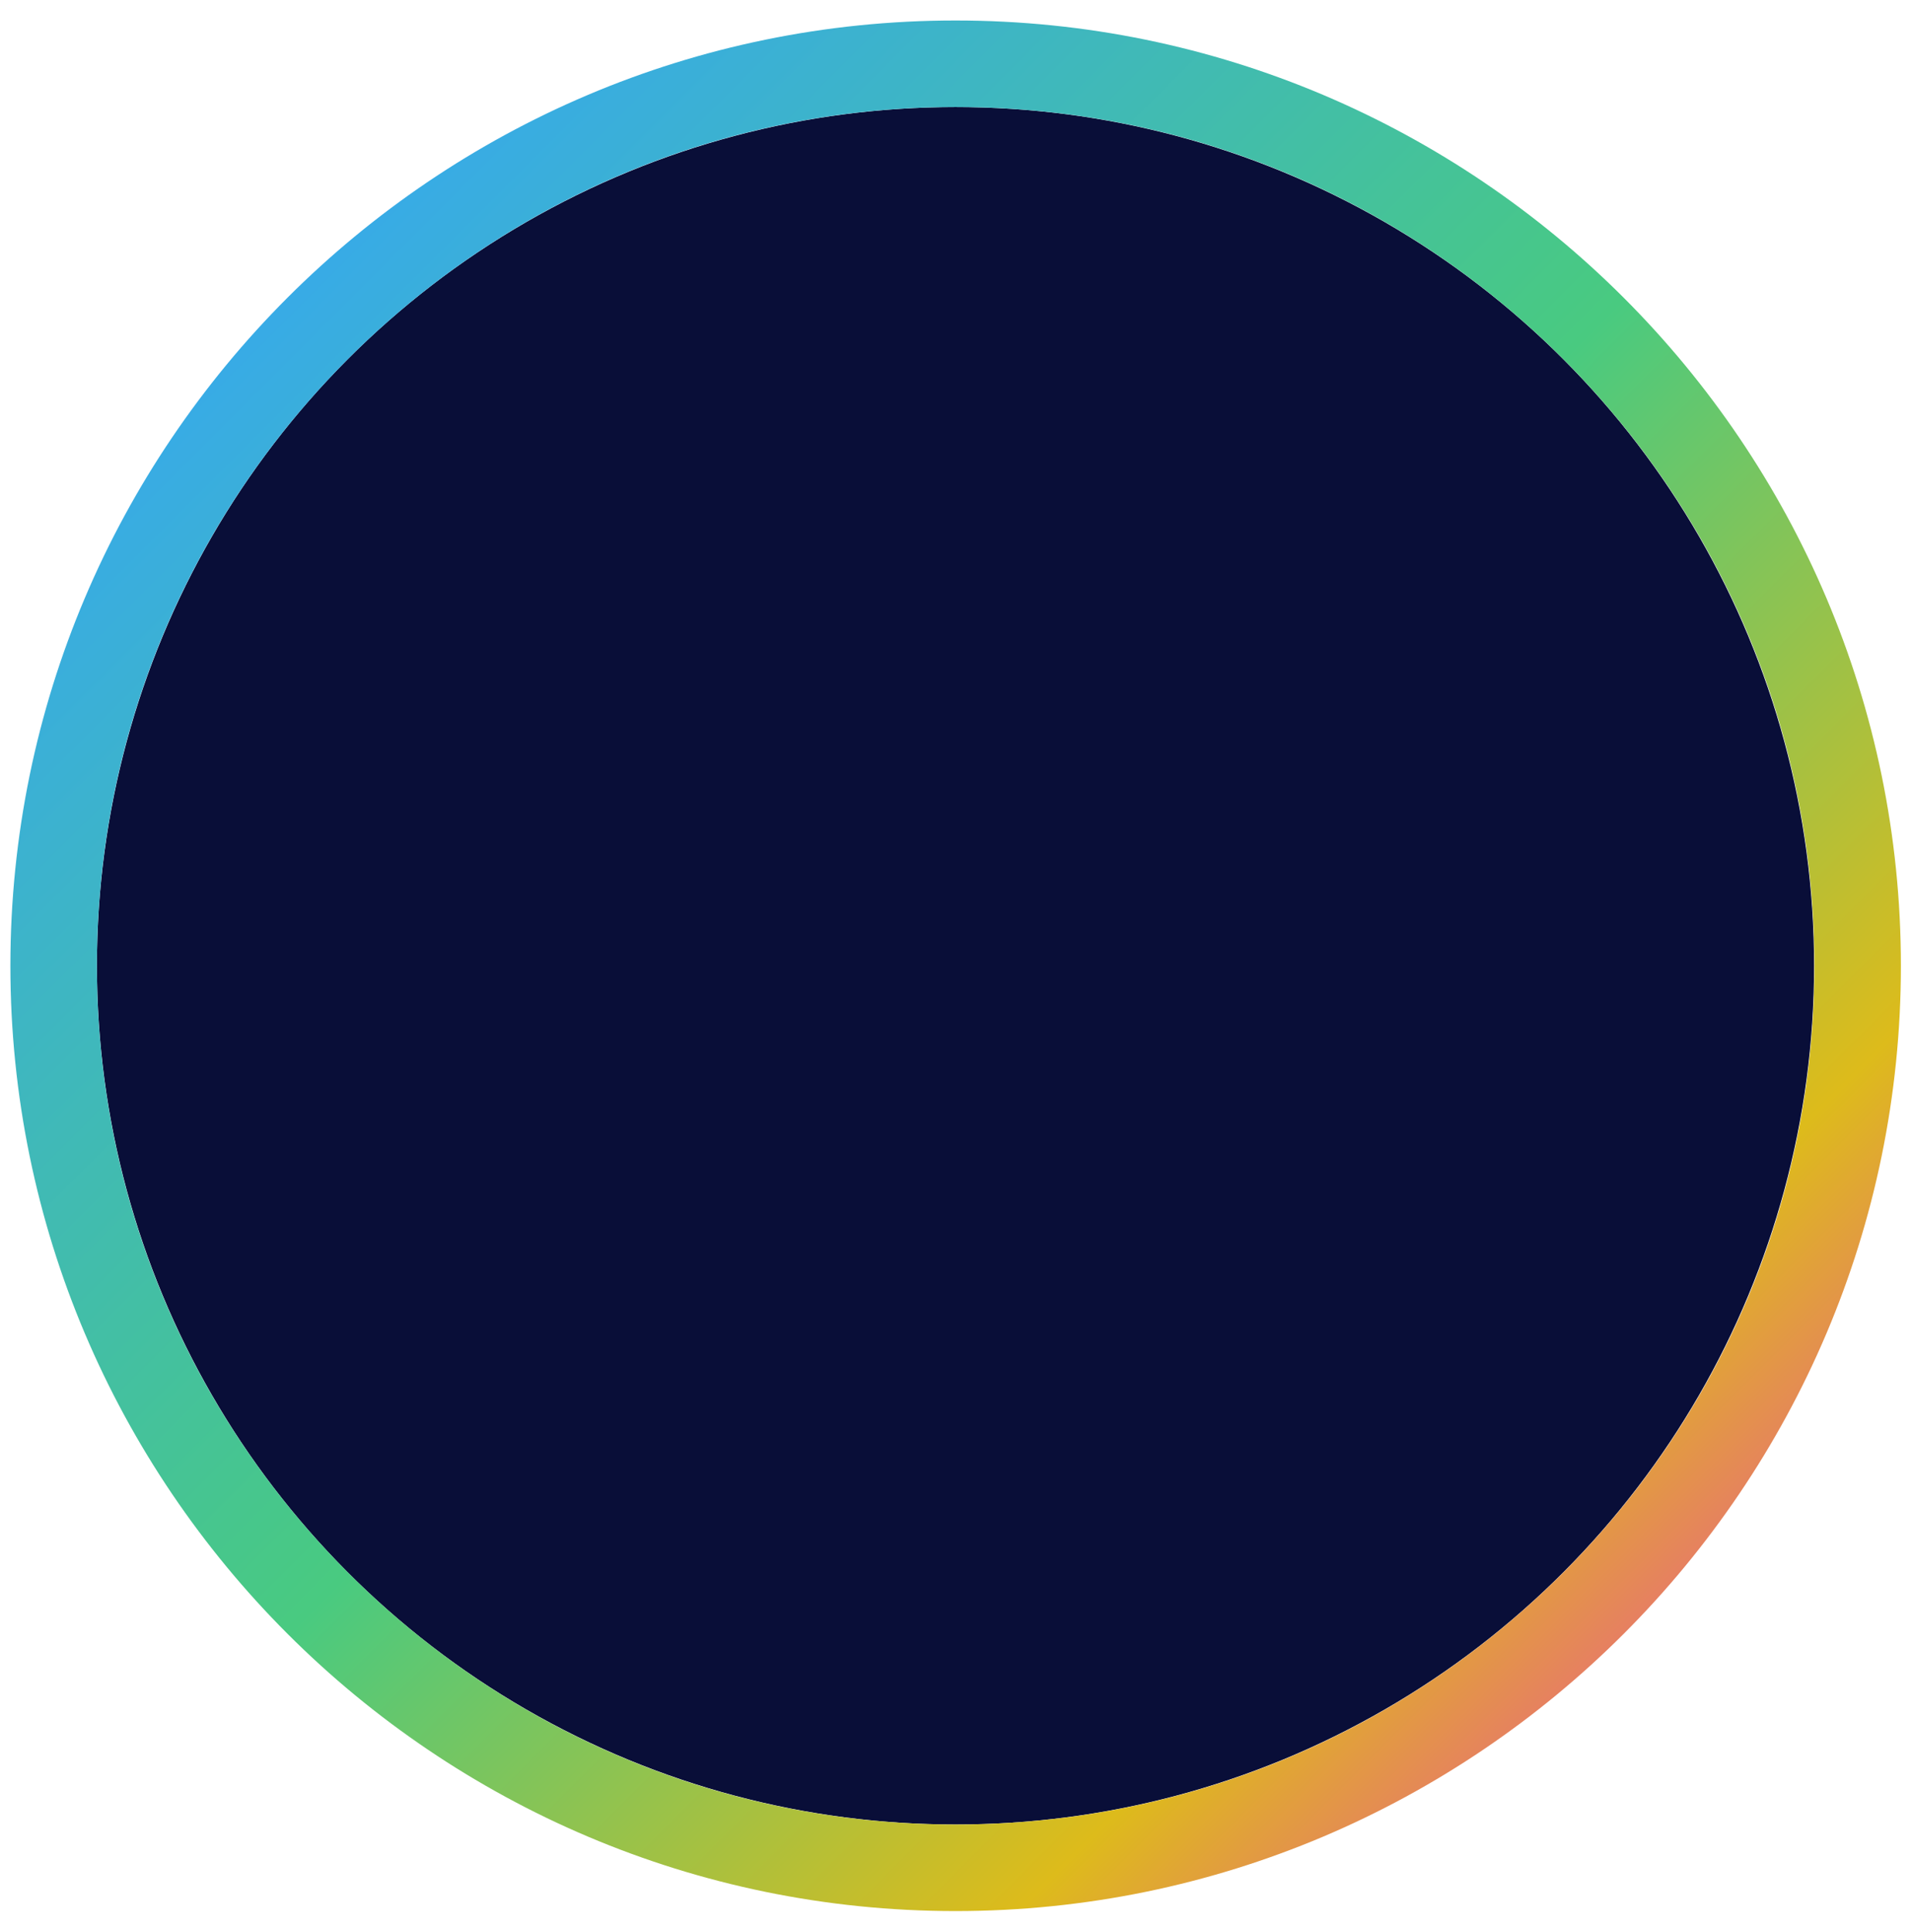 <?xml version="1.0" encoding="utf-8"?>
<!-- Generator: Adobe Illustrator 27.0.0, SVG Export Plug-In . SVG Version: 6.00 Build 0)  -->
<svg version="1.1" id="Capa_1" xmlns="http://www.w3.org/2000/svg" xmlns:xlink="http://www.w3.org/1999/xlink" x="0px" y="0px"
	 viewBox="0 0 66.24 66.95" style="enable-background:new 0 0 66.24 66.95;" xml:space="preserve">
<style type="text/css">
	.st0{fill:#090E38;}
	.st1{fill:url(#SVGID_1_);}
	.st2{fill:#161A42;}
	.st3{fill:url(#SVGID_00000097463323924600791200000010773987421378591892_);}
	.st4{fill:url(#SVGID_00000020365507877414766790000008163957095846607018_);}
	.st5{fill:#FFFFFF;}
	.st6{fill:#E9E9EB;}
	.st7{fill:#2280C3;}
	.st8{fill:#263A6B;}
	.st9{fill:#13183B;}
	.st10{fill:#EBEBFF;}
	.st11{fill:#15336C;}
	.st12{fill:#121D3E;}
	.st13{fill:#D8CE9E;}
	.st14{fill:#5F485A;}
	.st15{fill:#17316F;}
	.st16{fill:#0A1C4F;}
	.st17{fill:#1E1A55;}
	.st18{fill:#12193B;}
	.st19{fill:#D8CD9C;}
	.st20{fill:#544A55;}
	.st21{fill:#E0E1E3;}
	.st22{fill:#15193A;}
	.st23{fill:#D6CC89;}
	.st24{fill:#434642;}
	.st25{fill:#131543;}
	.st26{fill:#3E3B38;}
	.st27{fill:#181940;}
	.st28{fill:#D7CE9D;}
	.st29{fill:#806D64;}
	.st30{opacity:0.7;fill:#6FC4D8;}
	.st31{fill:#805AE4;}
	.st32{fill:#ECB40A;}
	.st33{fill:#10B78E;}
	.st34{fill:url(#SVGID_00000144337667024132261180000007485344311154151097_);}
	.st35{fill:url(#SVGID_00000139289474527816928250000002192729156843812026_);}
	.st36{fill:url(#SVGID_00000183242102589824770730000003610015453250739360_);}
	.st37{fill:url(#SVGID_00000066506392914806094540000002755498374769477270_);}
	.st38{fill:url(#SVGID_00000001633246216137319030000005334597173045796260_);}
	.st39{fill:url(#SVGID_00000157997341722713960360000006079249260390680704_);}
	.st40{fill:url(#SVGID_00000158706988311086531990000014367092020389795720_);}
	.st41{fill:url(#SVGID_00000146471373516575423170000006636586492349873828_);}
	.st42{fill:url(#SVGID_00000000215244793454243190000014206935523228104604_);}
	.st43{fill:url(#SVGID_00000139265626485337641670000004473323879972698246_);}
	.st44{fill:url(#SVGID_00000127024421139168959660000007301797006371037886_);}
	.st45{fill:url(#SVGID_00000078035353765127352020000011757394963824741301_);}
	.st46{fill:url(#SVGID_00000167389511361398520090000006786260003027186828_);}
	.st47{fill:url(#SVGID_00000096034656671101114850000005622734468767589567_);}
	.st48{fill:url(#SVGID_00000169551705801836151890000005670254630049574041_);}
	.st49{fill:url(#SVGID_00000064329586543944196510000012250383350057194942_);}
	.st50{fill:url(#SVGID_00000151515501243151985800000008173749532182212525_);}
	.st51{fill:url(#SVGID_00000142138229808931856470000001150248023769705883_);}
	.st52{fill:url(#SVGID_00000154418995298557823010000001320939989598830992_);}
	.st53{fill:url(#SVGID_00000015356759161623525750000000776670829466789028_);}
	.st54{fill:url(#SVGID_00000079452131881453496070000012065496367652311708_);}
	.st55{fill:url(#SVGID_00000155824778743854534080000007731032588199685038_);}
	.st56{fill:url(#SVGID_00000082350800625802111090000012524047678758241700_);}
	.st57{fill:url(#SVGID_00000013181241526235509180000007626075127984702867_);}
	.st58{fill:url(#SVGID_00000026143525957458856750000014889850579694312374_);}
	.st59{fill:url(#SVGID_00000097466940462584858800000018433232971097296776_);}
	.st60{clip-path:url(#SVGID_00000128487267204733989070000012886546047649188485_);fill:#FFFFFF;}
	.st61{fill:none;stroke:#805AE4;stroke-miterlimit:10;}
	.st62{fill:url(#SVGID_00000145056745207275275110000006572752725071073429_);}
	.st63{fill:url(#SVGID_00000021828854651011671240000014306080059236963991_);}
	.st64{fill:url(#SVGID_00000067926767876269648860000012814993467054284217_);}
	.st65{fill:url(#SVGID_00000163779566759448122050000017729539070274568070_);}
	.st66{fill:url(#SVGID_00000036936522323674934310000003768650269510965675_);}
	.st67{fill:url(#SVGID_00000142164637882382432310000018238163682635896756_);}
	.st68{fill:url(#SVGID_00000157297744215490339200000014749569547036584849_);}
	.st69{fill:url(#SVGID_00000171710638308648947160000002182108002790435989_);}
	.st70{fill:url(#SVGID_00000107573527096738008500000013017908502725992354_);}
	.st71{fill:url(#SVGID_00000119103938649907212270000012866513208681338530_);}
	.st72{fill:url(#SVGID_00000024722681274224904300000002852114850061599929_);}
	.st73{fill:url(#SVGID_00000014616668489851966990000005847738197960061841_);}
	.st74{fill:#DDBB1B;}
	.st75{fill:#49CA80;}
	.st76{fill:#CF78C6;}
	.st77{fill:#BDACFF;}
	.st78{fill:#37368D;}
	.st79{fill:#E11E5E;}
	.st80{fill:#EB9F49;}
	.st81{fill:#FF6B6B;}
	.st82{fill:#38ABE6;}
	.st83{fill:url(#SVGID_00000144321306330914917150000005727525801610486700_);}
	.st84{fill:url(#SVGID_00000157288443115375316540000011045282221547740328_);}
	.st85{fill:url(#SVGID_00000093858967256757616370000002539044914419772051_);}
	.st86{fill:#E78A7E;}
	.st87{fill:#E69C78;}
	.st88{fill:#FF80E7;}
	.st89{fill:#E86480;}
	.st90{fill:url(#SVGID_00000062189387402410310480000014764102732602939583_);}
	.st91{fill:url(#SVGID_00000059304796196028367670000004617573683811944117_);}
	.st92{fill:url(#SVGID_00000050631848711578704830000016922936839573113757_);}
	.st93{fill:url(#SVGID_00000054227298500839484230000005514811615635030954_);}
	.st94{fill:url(#SVGID_00000114763615198120262000000013599961944949890972_);}
	.st95{fill:url(#SVGID_00000026873823804840025860000006194668063592103570_);}
	.st96{fill:url(#SVGID_00000126309422162408548820000008121680848133546625_);}
	.st97{fill:url(#SVGID_00000079482875006096015980000001339629110104494232_);}
	.st98{fill:url(#SVGID_00000117644423102311128270000009914095339655834789_);}
	.st99{fill:url(#SVGID_00000023272840805013529460000006979846943832511622_);}
	.st100{fill:url(#SVGID_00000047761503823219100200000009968326540637818550_);}
	.st101{fill:url(#SVGID_00000060751813432204341880000006354950454357563021_);}
	.st102{fill:url(#SVGID_00000070094869013785079660000003707460281198642355_);}
	.st103{fill:url(#SVGID_00000013184592353616685600000009090372076717786512_);}
	.st104{fill:url(#SVGID_00000014622085519765066920000012779503007379595150_);}
	.st105{fill:url(#SVGID_00000057845600768814066160000011237305441440243377_);}
	.st106{fill:url(#SVGID_00000054988077097975448230000010644912891568520625_);}
	.st107{fill:url(#SVGID_00000157286417692264670910000006299660352956331392_);}
	.st108{fill:url(#SVGID_00000064312516256801966660000018138825847740437129_);}
	.st109{fill:url(#SVGID_00000041266367401416690440000011339025362974899880_);}
	.st110{fill:url(#SVGID_00000153676132262516261850000008182090109147097243_);}
	.st111{fill:url(#SVGID_00000065766466457799429980000009286953373575385014_);}
	.st112{fill:url(#SVGID_00000127730391270466946810000003408663374286793618_);}
	.st113{fill:url(#SVGID_00000013150768410429156310000011985697550605194388_);}
	.st114{fill:url(#SVGID_00000150082314544528356840000015959681212142516647_);}
	.st115{fill:url(#SVGID_00000051345075637862195560000017855591229758823821_);}
	.st116{fill:url(#SVGID_00000000905701166037519100000010365838390418581942_);}
	.st117{fill:url(#SVGID_00000178195157140699559290000001969785622012342154_);}
	.st118{fill:url(#SVGID_00000019663659427338453950000011349075458188109184_);}
	.st119{fill:url(#SVGID_00000093865465917477346230000012019187816264294045_);}
	.st120{fill:url(#SVGID_00000176045534079979334610000015091038244737464474_);}
	.st121{fill:url(#SVGID_00000174594663340624274880000016563375585916330895_);}
	.st122{fill:url(#SVGID_00000070081443096189867690000004565978692748930965_);}
	.st123{fill:url(#SVGID_00000055704486837765463620000017432500763399260073_);}
	.st124{fill:url(#SVGID_00000007403631824631921380000012684783528794530207_);}
	.st125{fill:url(#SVGID_00000072239312974423311040000014916143237958473375_);}
	.st126{fill:url(#SVGID_00000057840827756919653070000000643953958003505801_);}
	.st127{fill:url(#SVGID_00000044874134064430851790000002442621032520454078_);}
	.st128{fill:url(#SVGID_00000176003266541894804430000005385695119348526238_);}
	.st129{fill:url(#SVGID_00000158708055241642296660000005392466114844996251_);}
	.st130{fill:url(#SVGID_00000181078382761934885380000007216444479709579397_);}
	.st131{fill:url(#SVGID_00000085964563109045699940000011315683413848102274_);}
	.st132{fill:url(#SVGID_00000088836619209209742710000003954432761752188091_);}
	.st133{fill:url(#SVGID_00000125593357061965223430000005922462986788689307_);}
	.st134{fill:url(#SVGID_00000003814034319601860610000018303474446968641979_);}
	.st135{fill:url(#SVGID_00000044169572052892463570000008617624971901141897_);}
	.st136{fill:url(#SVGID_00000021802340080654285380000015809022766364025485_);}
	.st137{fill:url(#SVGID_00000049183324533000192480000013620743297581332362_);}
	.st138{fill:url(#SVGID_00000008109269163883486000000009603457382885384118_);}
	.st139{fill:url(#SVGID_00000088119938548047470900000015023717309999279797_);}
	.st140{fill:url(#SVGID_00000072280244331749649170000016384307270108797608_);}
	.st141{fill:url(#SVGID_00000133513854640825612530000007101222407842492574_);}
	.st142{fill:url(#SVGID_00000067956052438333629140000016289474612694138795_);}
	.st143{fill:url(#SVGID_00000081641187909448616640000006067192315431559083_);}
	.st144{fill:url(#SVGID_00000032618655418275031250000009633939690348209802_);}
	.st145{fill:url(#SVGID_00000126299155120008147250000008384098124493024643_);}
	.st146{fill:url(#SVGID_00000070095779699579670600000012671010697018941867_);}
	.st147{fill:url(#SVGID_00000137132382228012745470000012144020238316119971_);}
	.st148{fill:url(#SVGID_00000158728716883403779670000004033705829063435685_);}
	.st149{fill:url(#SVGID_00000109736886872219477180000016045280394534311592_);}
	.st150{fill:url(#SVGID_00000092453208448847096680000012867627592381188031_);}
	.st151{fill:url(#SVGID_00000171692351203517170570000009757382386586014641_);}
	.st152{fill:url(#SVGID_00000033357309044817868740000005019293365474254723_);}
	.st153{fill:url(#SVGID_00000118381017227058971620000017487610689782961840_);}
	.st154{fill:url(#SVGID_00000053524006314297126670000001391553371531239102_);}
	.st155{fill:url(#SVGID_00000104690522594658653320000009130362250241695111_);}
	.st156{fill:url(#SVGID_00000138540900358504034940000003013478519660945040_);}
	.st157{fill:url(#SVGID_00000119081610144695928300000016325034823050261687_);}
	.st158{fill:url(#SVGID_00000111882782983560899190000015302970262563944624_);}
	.st159{fill:url(#SVGID_00000182499990906271346750000006799308723357635224_);}
	.st160{fill:url(#SVGID_00000130622356013062195530000003863363176797491077_);}
	.st161{fill:url(#SVGID_00000165192787846010973660000007641775205244699051_);}
	.st162{fill:url(#SVGID_00000031195830067641353570000012038347140184790200_);}
	.st163{fill:none;stroke:#090E38;stroke-width:2;stroke-miterlimit:10;}
	.st164{fill:#803CFF;}
	.st165{fill:none;stroke:#803CFF;stroke-miterlimit:10;}
	.st166{fill:#848698;}
	.st167{fill:url(#SVGID_00000183232862899945458980000015465816205333122192_);}
	.st168{fill:url(#SVGID_00000023274084627285886620000013670930627024008596_);}
	.st169{fill:url(#SVGID_00000054224777236442822210000016584292969269314719_);}
	.st170{fill:url(#SVGID_00000054978739165343784790000004223751279568674722_);}
	.st171{fill:url(#SVGID_00000048491714271855521660000005708964339917503618_);}
	.st172{fill:url(#SVGID_00000142138892622785259930000018052261361234209201_);}
	.st173{fill:url(#SVGID_00000007414491457133694040000018189149588532049316_);}
	.st174{fill:url(#SVGID_00000061472844146481741520000016635535378366751652_);}
	.st175{fill:#22274C;}
	.st176{fill:url(#SVGID_00000083791986933264850240000004309515073345896858_);}
	.st177{fill:url(#SVGID_00000124851243547051890200000002350035445295598499_);}
	.st178{fill:url(#SVGID_00000075878022491387885500000015116156742581721021_);}
	.st179{fill:url(#SVGID_00000023280703080213998270000013340145535093173634_);}
	.st180{fill:url(#SVGID_00000166664152754028831040000003374235577516262802_);}
	.st181{fill:url(#SVGID_00000053515119352021951440000001861804222346856855_);}
	.st182{fill:url(#SVGID_00000132060616377174866820000010878876610296967817_);}
	.st183{fill:url(#SVGID_00000052103543137042157790000013420042429607577767_);}
	.st184{fill:url(#SVGID_00000102521387495280774160000000183658206305855414_);}
	.st185{fill:url(#SVGID_00000168091124601898054670000001436452817365334672_);}
	.st186{fill:url(#SVGID_00000145029872407947224220000016043903203212863130_);}
	.st187{fill:url(#SVGID_00000050649616145791099750000014872213308619095733_);}
	.st188{fill:url(#SVGID_00000105384597736288993780000017180566020959254176_);}
	.st189{fill:url(#SVGID_00000049941317537971114740000006829675426981257120_);}
	.st190{fill:url(#SVGID_00000054256165323020771020000017398543361356503979_);}
	.st191{fill:url(#SVGID_00000056396085662052987070000010194860804283802271_);}
	.st192{fill:url(#SVGID_00000142142344642070774060000015460935527001993110_);}
	.st193{fill:url(#SVGID_00000060012049616022794390000006310692009994346929_);}
	.st194{fill:url(#SVGID_00000011724185077482367550000015776122643376327855_);}
	.st195{fill:url(#SVGID_00000031914278353756991520000001789452826851061926_);}
	.st196{fill:url(#SVGID_00000068634946995565847770000000147387607016885890_);}
	.st197{fill:url(#SVGID_00000021838814154484054270000009559730595609746878_);}
	.st198{fill:url(#SVGID_00000100364834492301180680000010794462733989758387_);}
	.st199{fill:url(#SVGID_00000181080392352393101530000004853980272766249352_);}
	.st200{fill:url(#SVGID_00000176737314887893510930000012302857841424473261_);}
	.st201{fill:url(#SVGID_00000138538518535649270490000008276458268426726547_);}
	.st202{fill:url(#SVGID_00000155147283071184033430000001305554658411950011_);}
	.st203{fill:url(#SVGID_00000001649508277231340020000017062627592682981764_);}
	.st204{fill:url(#SVGID_00000172402183814007654370000004910588991846182585_);}
	.st205{fill:url(#SVGID_00000065059667453681480390000011412791670812100519_);}
	.st206{fill:url(#SVGID_00000077302566457444676460000014416299356602765216_);}
	.st207{fill:url(#SVGID_00000035517719523858685010000007284784528003086260_);}
	.st208{fill:url(#SVGID_00000078748576466584451200000013143364453172274336_);}
	.st209{fill:url(#SVGID_00000089566165224323906040000010811359072223686327_);}
	.st210{fill:url(#SVGID_00000152943879984238728350000002572395279119451831_);}
	.st211{fill:url(#SVGID_00000127734852240945734610000018340159900704809639_);}
	.st212{fill:none;stroke:#FFFFFF;stroke-linecap:round;stroke-miterlimit:10;}
	.st213{fill:url(#SVGID_00000009588448731370970920000001844933949381988267_);}
	.st214{fill:url(#SVGID_00000052803776499970249280000015476486948783000241_);}
	.st215{fill:url(#SVGID_00000080167533685056796930000014807544014386542782_);}
	.st216{fill:url(#SVGID_00000056391902443830890250000001452229864872482976_);}
	.st217{fill:url(#SVGID_00000179638371286400105660000011842401865140199810_);}
	.st218{fill:url(#SVGID_00000165234806972075520400000014539385536246144904_);}
	.st219{fill:url(#SVGID_00000094617240714478763950000013548503903678619032_);}
	.st220{fill:url(#SVGID_00000003806022706724857870000016518193088649116585_);}
	.st221{fill:url(#SVGID_00000036219070288411058940000007740446198592884158_);}
	.st222{fill:url(#SVGID_00000094587616993483148740000002226765867729922743_);}
	.st223{fill:url(#SVGID_00000124882140235144706840000014451350390532595895_);}
	.st224{fill:url(#SVGID_00000048496381017877446530000012519464169067930015_);}
	.st225{fill:url(#SVGID_00000014636650078468765860000016917475016255707314_);}
	.st226{fill:url(#SVGID_00000025428145802081908550000000348662000056347807_);}
	.st227{fill:url(#SVGID_00000152952591997923041410000006043423274110238880_);}
	.st228{fill:url(#SVGID_00000134936589001837074500000009281570511625128876_);}
	.st229{fill:url(#SVGID_00000067209706711528393080000010185397588940872834_);}
	.st230{fill:url(#SVGID_00000042703048633965486730000008115067631207218563_);}
	.st231{fill:url(#SVGID_00000010995998147223804610000010584793353882460560_);}
	.st232{fill:url(#SVGID_00000073702349582325084900000004191152068104760734_);}
	.st233{fill:url(#SVGID_00000165213076528119105020000010373254297575231906_);}
	.st234{fill:none;stroke:#22274C;stroke-width:0.5;stroke-miterlimit:10;}
	.st235{fill:url(#SVGID_00000117650201195081969840000011249109881459575453_);}
	.st236{fill:none;stroke:#22274C;stroke-miterlimit:10;}
	.st237{fill:url(#SVGID_00000003811184881998432900000004274225251095961484_);}
	.st238{fill:url(#SVGID_00000066507999970634493510000000134451576098955957_);}
	.st239{fill:url(#SVGID_00000075124470487798216590000010014655156582540684_);}
	.st240{fill:url(#SVGID_00000015317296542632834090000007622947153252260286_);}
	.st241{fill:url(#SVGID_00000107588587383073398840000017108297572693637554_);}
	.st242{fill:url(#SVGID_00000035508700973117298210000014809705307554322623_);}
	.st243{fill:url(#SVGID_00000022559116897564243960000007605287802847074210_);}
	.st244{fill:url(#SVGID_00000124140071320690881850000012419175956377338547_);}
	.st245{fill:url(#SVGID_00000039119426623397728210000007046464648903238065_);}
	.st246{fill:url(#SVGID_00000174561157751461703760000002784383452576366495_);}
	.st247{fill:url(#SVGID_00000132800826269262252240000012863682145825079465_);}
	.st248{fill:url(#SVGID_00000010306271169295289640000006842232037362484132_);}
	.st249{fill:none;stroke:#E11E5E;stroke-miterlimit:10;}
	.st250{fill:url(#SVGID_00000057834892802605316400000011171023554602847145_);}
	.st251{fill:url(#SVGID_00000037654166831373313090000018434013491369320343_);}
	.st252{fill:url(#SVGID_00000090266830699387764910000010097647025013255315_);}
	.st253{fill:url(#SVGID_00000123430350993647574730000000490627533932965507_);}
	.st254{fill:url(#SVGID_00000075858547951324683180000011288892245502323870_);}
	.st255{fill:url(#SVGID_00000016043603044673658500000016691659574362309517_);}
	.st256{fill:url(#SVGID_00000159447254853731041390000006178793440975714194_);}
	.st257{fill:url(#SVGID_00000111163751912943059380000015450169952762655905_);}
	.st258{fill:url(#SVGID_00000089533861709354304840000012732888770600494218_);}
	.st259{fill:url(#SVGID_00000162318671190996827070000010280448222430066577_);}
	.st260{fill:url(#SVGID_00000021804360982100701070000008760427052480108673_);}
	.st261{fill:url(#SVGID_00000021797584725156458020000012385924998791964299_);}
	.st262{fill:url(#SVGID_00000071542118644540744030000000195715122967595694_);}
	.st263{fill:url(#SVGID_00000062152744127947276130000001621255590477748901_);}
	.st264{fill:url(#SVGID_00000016766995825230372210000005332197143670512531_);}
	.st265{fill:url(#SVGID_00000144318067005837300280000011818001275139521200_);}
	.st266{fill:url(#SVGID_00000142146319840801154940000006377770421320721280_);}
	.st267{fill:url(#SVGID_00000033340404083467564290000003859801867911570065_);}
	.st268{fill:url(#SVGID_00000138567894837681827360000014827129496900355201_);}
	.st269{fill:url(#SVGID_00000110451109134649248320000001472608651099853994_);}
	.st270{fill:url(#SVGID_00000087383322149841555220000013352509139245520551_);}
	.st271{fill:url(#SVGID_00000061434672462871831120000013322519282781713564_);}
	.st272{fill:url(#SVGID_00000144332380958906467770000017203937144576033461_);}
	.st273{fill:none;stroke:#FFFFFF;stroke-width:0.75;stroke-miterlimit:10;}
	.st274{fill:none;stroke:#FFFFFF;stroke-width:0.75;stroke-linecap:round;stroke-miterlimit:10;}
	.st275{fill-rule:evenodd;clip-rule:evenodd;fill:none;stroke:#FFFFFF;stroke-width:0.5;stroke-miterlimit:10;}
	
		.st276{fill-rule:evenodd;clip-rule:evenodd;fill:none;stroke:#FFFFFF;stroke-width:0.5;stroke-linecap:round;stroke-miterlimit:10;}
	.st277{fill:url(#SVGID_00000145054608800459422750000000905083825680310962_);}
	.st278{fill:url(#SVGID_00000156564514453257390320000009335095324187212682_);}
	.st279{fill:url(#SVGID_00000057131286459685798040000002127517851340159387_);}
	.st280{fill:url(#SVGID_00000095336116344903435560000001640973459601368211_);}
	.st281{fill:url(#SVGID_00000008870881654219065780000001630533192752169623_);}
	.st282{fill:url(#SVGID_00000018930275870165220300000013751612809264911788_);}
	.st283{fill:url(#SVGID_00000001625905999951315900000015466847244901375895_);}
	.st284{fill:url(#SVGID_00000121258528205011558390000008387080945399326876_);}
	.st285{fill:url(#SVGID_00000037678169800399402970000009932095997713674136_);}
	.st286{fill:url(#SVGID_00000042696675713990412880000007502258963303139480_);}
	.st287{fill:url(#SVGID_00000163792146565932951530000012383334047381929607_);}
	.st288{fill:url(#SVGID_00000149343806159944091980000008760890472184810409_);}
	.st289{fill:url(#SVGID_00000163046671732147473830000005783297093257913500_);}
	.st290{fill:url(#SVGID_00000104684496751600609750000010855929629485963935_);}
	.st291{fill:url(#SVGID_00000175288021185898157860000011657029432125676957_);}
	.st292{fill:url(#SVGID_00000069379069053281229480000004618742683810613946_);}
	.st293{fill:url(#SVGID_00000135656720317858832140000009841529118079148977_);}
	.st294{fill:url(#SVGID_00000081612397115461729400000002089343266081628813_);}
	.st295{fill:url(#SVGID_00000099647984948521799580000014366265045636645029_);}
	.st296{fill:url(#SVGID_00000070829109070395442070000010469002930812387461_);}
	.st297{fill:url(#SVGID_00000031897918051153673840000007032016267655605415_);}
	.st298{fill:url(#SVGID_00000149382185568974637240000000540638956338339751_);}
	.st299{fill:url(#SVGID_00000008853046734689208910000013602255395594817175_);}
	.st300{fill:url(#SVGID_00000124849522772056831200000015911545627152285622_);}
	.st301{fill:url(#SVGID_00000008852500019003265010000007838095305687316133_);}
	.st302{clip-path:url(#SVGID_00000036963214835901567410000011478455184341893782_);fill:#22264C;}
	.st303{clip-path:url(#SVGID_00000100376259419284731540000017433495572723658114_);fill:#FFFFFF;}
	.st304{clip-path:url(#SVGID_00000035492450615730074130000018185660273325864107_);fill:#FFFFFF;}
	.st305{clip-path:url(#SVGID_00000124127473773300811790000000660907324855834290_);fill:#FFFFFF;}
	.st306{clip-path:url(#SVGID_00000114760691508564659920000015142801245707630217_);fill:#FFFFFF;}
	.st307{clip-path:url(#SVGID_00000140696029887081214510000004770722859832906904_);fill:#FFFFFF;}
	.st308{clip-path:url(#SVGID_00000169538882108986281330000005980300081964809890_);fill:#FFFFFF;}
	.st309{clip-path:url(#SVGID_00000150819950511347113330000010921569735033305500_);fill:#FFFFFF;}
	.st310{clip-path:url(#SVGID_00000138544802012361063590000007182712565563826060_);fill:#FFFFFF;}
	.st311{clip-path:url(#SVGID_00000125562760078169016170000003167402033003145860_);fill:#FFFFFF;}
	.st312{clip-path:url(#SVGID_00000084514657162247620550000002024560388906947494_);fill:#FFFFFF;}
	.st313{clip-path:url(#SVGID_00000158000850132689767750000001757806651054904196_);fill:#FFFFFF;}
	.st314{fill:url(#SVGID_00000080894786764622053810000012879896677638221700_);}
	.st315{fill:url(#SVGID_00000103243065569571432270000016418031582723529864_);}
	.st316{fill:url(#SVGID_00000011711215191597413180000007067649002453337250_);}
	.st317{fill:url(#SVGID_00000119080819216206472670000012650154003395507893_);}
	.st318{fill:url(#SVGID_00000016036861024447061660000010645171320317669007_);}
	.st319{fill:url(#SVGID_00000065782063794657008440000009394124902542738095_);}
	.st320{fill:url(#SVGID_00000085931880426327420410000008189655211347087507_);}
	.st321{fill:url(#SVGID_00000083059701350168291630000006380353135248832675_);}
	.st322{fill:url(#SVGID_00000036249778812214194100000000550146220843454849_);}
	.st323{fill:url(#SVGID_00000158714069822673885990000003396128114393336450_);}
	.st324{fill:url(#SVGID_00000128463507302934031370000003903903225015362995_);}
	.st325{fill:url(#SVGID_00000081640158748083888850000002392246108646754226_);}
	.st326{fill:url(#SVGID_00000180363291594485255910000003173905379768201635_);}
	.st327{fill:url(#SVGID_00000105421632685926157320000010980752566045679762_);}
	.st328{fill:url(#SVGID_00000080904460143227878620000007442669804829149369_);}
	.st329{fill:url(#SVGID_00000090273208267346737740000018151184357179122871_);}
	.st330{fill:url(#SVGID_00000130637372494363133760000002801005525099423147_);}
	.st331{fill:url(#SVGID_00000060002289232302243070000004626888253019507382_);}
	.st332{fill:url(#SVGID_00000083787415123772367540000011526352961916533690_);}
	.st333{fill:url(#SVGID_00000141435857571631399780000018115992040386026897_);}
	.st334{fill:url(#SVGID_00000042000182523007824940000004755841731476341693_);}
	.st335{fill:url(#SVGID_00000145779306199399306690000001659809033016828350_);}
	.st336{fill:url(#SVGID_00000114779606758082428320000011653869668420633275_);}
	.st337{fill:url(#SVGID_00000021829005966280339170000006186642558655807129_);}
	.st338{fill:url(#SVGID_00000071519008913731583500000012895069018306821509_);}
	.st339{fill:url(#SVGID_00000136369925189841013460000001631170913654571925_);}
	.st340{fill:url(#SVGID_00000018230522012542132200000001267881552775926714_);}
	.st341{fill:url(#SVGID_00000135648568765014600370000015136955448492121779_);}
	.st342{fill:url(#SVGID_00000036963018950162227350000008172420717816539553_);}
	.st343{fill:url(#SVGID_00000147905622264809387370000004104407230971354531_);}
	.st344{fill:url(#SVGID_00000159453176280238689200000002424650133046462366_);}
	.st345{fill:url(#SVGID_00000104696800959960937870000014277017603967338383_);}
	.st346{fill:url(#SVGID_00000014635803534466152460000009289386250931637647_);}
	.st347{fill:url(#SVGID_00000096050918942802140250000014608282034199729561_);}
	.st348{fill:url(#SVGID_00000024723304417810641230000010010004458901672626_);}
	.st349{fill:url(#SVGID_00000087394151171968470720000009015945157501845406_);}
	.st350{fill:url(#SVGID_00000171700462611810516190000006960916893547127700_);}
	.st351{fill:url(#SVGID_00000112613951384243383910000015718522183425654690_);}
	.st352{fill:url(#SVGID_00000050626628561919924870000014861016588997613208_);}
	.st353{fill:url(#SVGID_00000021115363782537501810000010817066352096898446_);}
	.st354{fill:#8A8989;}
	.st355{fill:#616160;}
	.st356{fill-rule:evenodd;clip-rule:evenodd;fill:#FFFFFF;}
	.st357{fill-rule:evenodd;clip-rule:evenodd;fill:#8A8989;}
	.st358{fill-rule:evenodd;clip-rule:evenodd;fill:#797879;}
	.st359{clip-path:url(#XMLID_00000008872002594984098250000013454637647751977123_);}
	.st360{opacity:0.2;fill:#E1E3E7;}
	.st361{fill-rule:evenodd;clip-rule:evenodd;fill:#616160;}
	.st362{fill:#E1E3E7;}
	.st363{fill:#FFFFFF;stroke:#FFFFFF;stroke-width:4;stroke-miterlimit:10;}
	.st364{fill:#58595B;}
	.st365{fill:#80A926;}
	.st366{clip-path:url(#SVGID_00000181785556417946832500000014714648093794517656_);}
	.st367{clip-path:url(#SVGID_00000091002734825433000360000011467799409629101207_);}
	.st368{clip-path:url(#SVGID_00000057829595697286750630000015731758273970867647_);}
	.st369{clip-path:url(#SVGID_00000170992163343542200470000014664150123522853804_);}
	.st370{clip-path:url(#SVGID_00000085954042896552652480000018264596610193871506_);}
	.st371{clip-path:url(#SVGID_00000115477538824936433160000003338535916299039676_);}
	.st372{clip-path:url(#SVGID_00000181788143595778768060000004296142021758634649_);}
	.st373{clip-path:url(#SVGID_00000041994605601348995820000007782320543660318870_);}
	.st374{clip-path:url(#SVGID_00000036240775416082636020000016009231469505766019_);}
	.st375{clip-path:url(#SVGID_00000012454378630646680010000003376362449900402618_);}
	.st376{fill:#1D1E1C;}
	.st377{opacity:0.36;}
	.st378{opacity:0.57;}
	.st379{fill:none;}
	.st380{fill:#01CEA6;}
	.st381{fill:#01261F;}
	.st382{fill:#E68000;}
	.st383{fill:#261400;}
	.st384{fill:#E63D80;}
	.st385{fill:#2D0013;}
	.st386{fill:#3695BB;}
	.st387{fill:#032732;}
	.st388{fill:#CDE4EC;}
	.st389{fill:#DA80E7;}
	.st390{fill:#B072BD;}
	.st391{fill:#855994;}
	.st392{fill:#180024;}
	.st393{fill:#DD80EA;}
	.st394{fill:#BB80E7;}
	.st395{fill:#9B77C0;}
	.st396{fill:#C080ED;}
	.st397{fill:#1F0140;}
	.st398{fill:#80619A;}
	.st399{fill:url(#SVGID_00000090270589785305344590000015217228667836101266_);}
	.st400{fill:url(#SVGID_00000055666545055365749340000011960187933229120680_);}
	.st401{fill:url(#SVGID_00000039853776002609995740000004322247325909250694_);}
	.st402{fill:url(#SVGID_00000130640467268635504390000017363547648253056935_);}
	.st403{fill:url(#SVGID_00000070800569808525507760000005626128783436080830_);}
	.st404{fill:url(#SVGID_00000183212521375414957780000002431881869777923212_);}
	.st405{fill:url(#SVGID_00000134963284467760073980000000296702141053002143_);}
	.st406{fill:url(#SVGID_00000105404818154019899190000003864471868678390710_);}
	.st407{fill:url(#SVGID_00000023247193757256282450000002293009467102950813_);}
	.st408{fill:url(#SVGID_00000093886957773556367180000003117946393860340114_);}
	.st409{fill:url(#SVGID_00000145744545836215221270000001848595704516746686_);}
	.st410{fill:url(#SVGID_00000088846953173069715360000013664321149957457332_);}
	.st411{fill:none;stroke:#464A69;stroke-miterlimit:10;}
	.st412{fill:url(#SVGID_00000100347018467938881570000012055393921408817801_);}
	.st413{fill:url(#SVGID_00000134958526991588991260000015724825794536861838_);}
	.st414{fill:url(#SVGID_00000086662891131218663670000017890284070948790665_);}
	.st415{fill:url(#SVGID_00000153702937317515277920000009362872689917046674_);}
	.st416{fill:url(#SVGID_00000152257980802082902200000004607415853300846759_);}
	.st417{fill:url(#SVGID_00000087409483204893062650000011347884727400508052_);}
	.st418{fill:url(#SVGID_00000081631108893121764740000018329246183528137884_);}
	.st419{fill:url(#SVGID_00000163780487924738351840000016864117746779788717_);}
	.st420{fill:url(#SVGID_00000059274017578538321400000004700502174881554582_);}
	.st421{fill:url(#SVGID_00000078025500931773892590000001850693944916873895_);}
	.st422{fill:url(#SVGID_00000051371253410625511100000000839201493188712368_);}
	.st423{fill:url(#SVGID_00000131362038145821027640000006248972170685792163_);}
	.st424{fill:url(#SVGID_00000052815889560561984980000017014734168313529003_);}
	.st425{fill:url(#SVGID_00000121269185630932517460000004008788794996275073_);}
	.st426{fill:none;stroke:#22274C;stroke-width:0.75;stroke-miterlimit:10;}
	.st427{fill:none;stroke:#FFFFFF;stroke-width:2;stroke-miterlimit:10;}
	.st428{fill:url(#SVGID_00000137127167621217618020000005923362751785389193_);}
	.st429{fill:url(#SVGID_00000119119394026989043670000016106790285531969687_);}
	.st430{fill:url(#SVGID_00000118399064500841372700000007299378513854043012_);}
	.st431{fill:url(#SVGID_00000121973461127316492390000017027821288224475309_);}
	.st432{fill:url(#SVGID_00000017511550324814259770000001721799258540333491_);}
	.st433{fill:url(#SVGID_00000104683726631521204930000007728896702731272113_);}
	.st434{fill:url(#SVGID_00000106846206267616889250000014235679689605077950_);}
	.st435{fill:url(#SVGID_00000170972197218063729530000014864966960324069504_);}
	.st436{fill:url(#SVGID_00000039107398149397107030000008121181191102229907_);}
	.st437{fill:url(#SVGID_00000183959165353004454460000010172008995245277839_);}
	.st438{fill:url(#SVGID_00000100350335937032300740000014220622533739057843_);}
	.st439{fill:url(#SVGID_00000147902901399007053780000010331896385703699112_);}
	.st440{fill:url(#SVGID_00000096040317716865750940000000609970364781308072_);}
	.st441{fill:url(#SVGID_00000075860791432146026860000004600831409856467647_);}
	.st442{fill:url(#SVGID_00000016759436529542612890000003969500577019591345_);}
	.st443{fill:url(#SVGID_00000111890760382979170810000009514627018565922948_);}
	.st444{fill:url(#SVGID_00000041294388968377075400000008911014971188459671_);}
	.st445{fill:url(#SVGID_00000140734281464382463660000017655951137420792749_);}
	.st446{fill:url(#SVGID_00000179605450271271633330000017883878115092742815_);}
	.st447{fill:url(#SVGID_00000101095242724999938540000010804661602290625726_);}
	.st448{fill:url(#SVGID_00000122687205505003926860000017735777033071203988_);}
	.st449{fill:url(#SVGID_00000098924661293328932030000009722222948085521292_);}
	.st450{fill:url(#SVGID_00000028289930637542656710000012606278320884145074_);}
	.st451{fill:url(#SVGID_00000102502805387495728820000009524995873675730066_);}
	.st452{fill:url(#SVGID_00000052079730978904905040000004041837439604474256_);}
	.st453{fill:url(#SVGID_00000136403588806826203050000010730217286966506155_);}
	.st454{fill:url(#SVGID_00000055692894761823953470000016110338609015338165_);}
	.st455{fill:none;stroke:#8F8F8F;stroke-width:0.75;stroke-miterlimit:10;}
	.st456{fill:#8F8F8F;stroke:#8F8F8F;stroke-width:0.25;stroke-miterlimit:10;}
	.st457{fill:#8F8F8F;}
	.st458{fill:none;stroke:#8F8F8F;stroke-width:0.25;stroke-miterlimit:10;}
	.st459{fill:url(#SVGID_00000150791941431620009920000004766402856147943579_);}
	.st460{fill:url(#SVGID_00000027582582248009682100000017245053994432112285_);}
	.st461{fill:url(#SVGID_00000029726899604984699740000009392051865996256656_);}
	.st462{fill:url(#SVGID_00000003063320491717027370000003518876187874267548_);}
	.st463{fill:url(#SVGID_00000064347229720067132630000002995757643522580124_);}
	.st464{fill:url(#SVGID_00000152263373068945034160000010686425585416208789_);}
	.st465{fill:url(#SVGID_00000121984388755119430650000005385657748519026064_);}
	.st466{fill:url(#SVGID_00000076576953856275223270000016146764462126126259_);}
	.st467{fill:url(#SVGID_00000131360500188268071750000017623877011219789234_);}
	.st468{fill:url(#SVGID_00000054238893549967190170000013108022744995118752_);}
</style>
<circle class="st0" cx="33.12" cy="33.47" r="29.76"/>
<g>
	<linearGradient id="SVGID_1_" gradientUnits="userSpaceOnUse" x1="56.277" y1="56.632" x2="9.963" y2="10.317">
		<stop  offset="0" style="stop-color:#E68061"/>
		<stop  offset="0.123" style="stop-color:#DDBB1B"/>
		<stop  offset="0.5" style="stop-color:#49CA80"/>
		<stop  offset="1" style="stop-color:#38ABE6"/>
	</linearGradient>
	<path class="st1" d="M33.12,3.71c16.44,0,29.77,13.33,29.77,29.76c0,16.44-13.33,29.76-29.77,29.76
		c-16.44,0-29.76-13.33-29.76-29.76C3.36,17.04,16.68,3.71,33.12,3.71 M33.12,0.71c-18.07,0-32.76,14.7-32.76,32.76
		s14.7,32.76,32.76,32.76c18.07,0,32.77-14.7,32.77-32.76S51.19,0.71,33.12,0.71L33.12,0.71z"/>
</g>
</svg>
